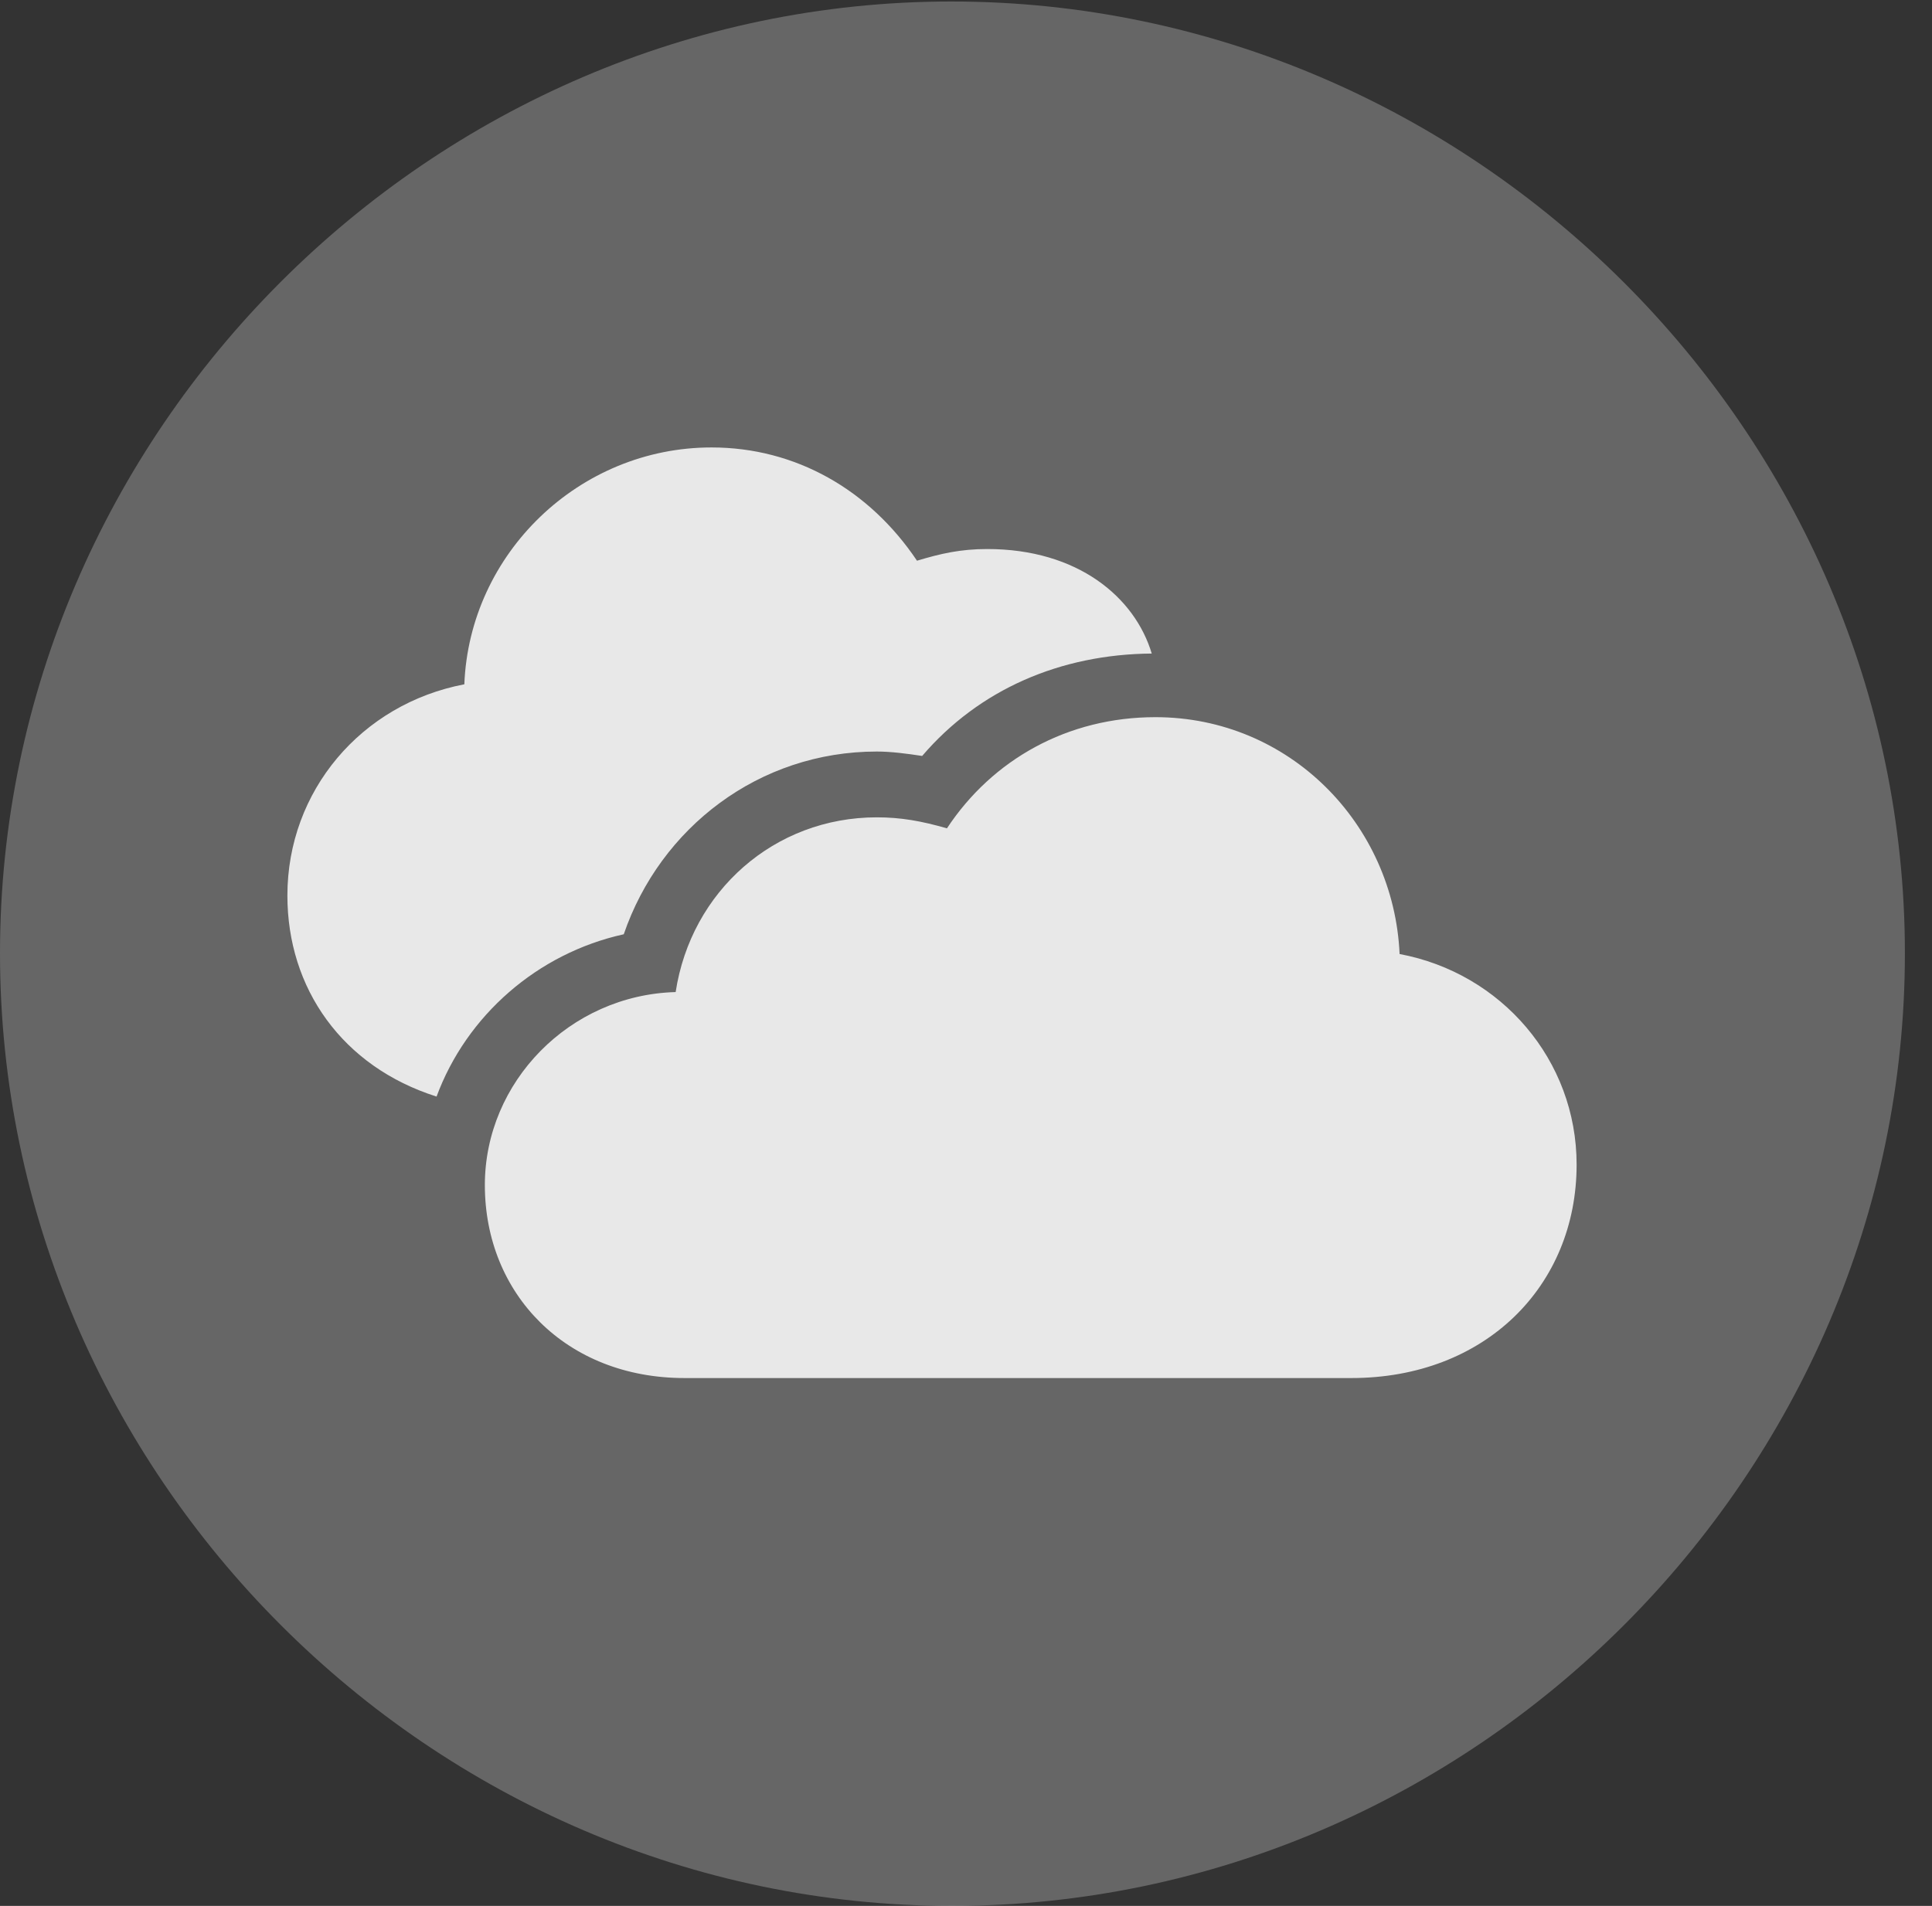 <?xml version="1.0" encoding="UTF-8"?>
<!--Generator: Apple Native CoreSVG 232.5-->
<!DOCTYPE svg
PUBLIC "-//W3C//DTD SVG 1.1//EN"
       "http://www.w3.org/Graphics/SVG/1.1/DTD/svg11.dtd">
<svg version="1.1" xmlns="http://www.w3.org/2000/svg" xmlns:xlink="http://www.w3.org/1999/xlink" width="25.801" height="25.459">
 <rect width="100%" height="100%" fill="#333333" stroke="none"/>
 <g>
  <rect height="25.459" opacity="0" width="25.801" x="0" y="0"/>
  <path d="M12.715 25.459C19.678 25.459 25.439 19.697 25.439 12.734C25.439 5.781 19.668 0.02 12.705 0.02C5.752 0.02 0 5.781 0 12.734C0 19.697 5.762 25.459 12.715 25.459Z" fill="#ffffff" fill-opacity="0.25"/>
  <path d="M9.141 18.408C7.559 18.408 6.475 17.285 6.475 15.83C6.475 14.453 7.607 13.291 9.023 13.252C9.229 11.904 10.342 10.918 11.709 10.918C12.031 10.918 12.305 10.967 12.646 11.065C13.252 10.146 14.258 9.58 15.43 9.58C17.217 9.58 18.613 11.006 18.691 12.744C20.049 12.998 21.055 14.16 21.055 15.557C21.055 17.178 19.834 18.408 18.047 18.408ZM3.838 11.963C3.838 10.566 4.824 9.404 6.201 9.141C6.27 7.393 7.734 5.977 9.502 5.977C10.625 5.977 11.611 6.543 12.246 7.49C12.568 7.393 12.832 7.334 13.184 7.334C14.395 7.334 15.156 7.979 15.381 8.73C14.16 8.74 13.076 9.209 12.315 10.098C12.119 10.068 11.904 10.039 11.709 10.039C10.137 10.039 8.818 11.055 8.33 12.48C7.178 12.734 6.23 13.565 5.83 14.648C4.57 14.248 3.838 13.203 3.838 11.963Z" fill="#ffffff" fill-opacity="0.85"/>
 </g>
</svg>
